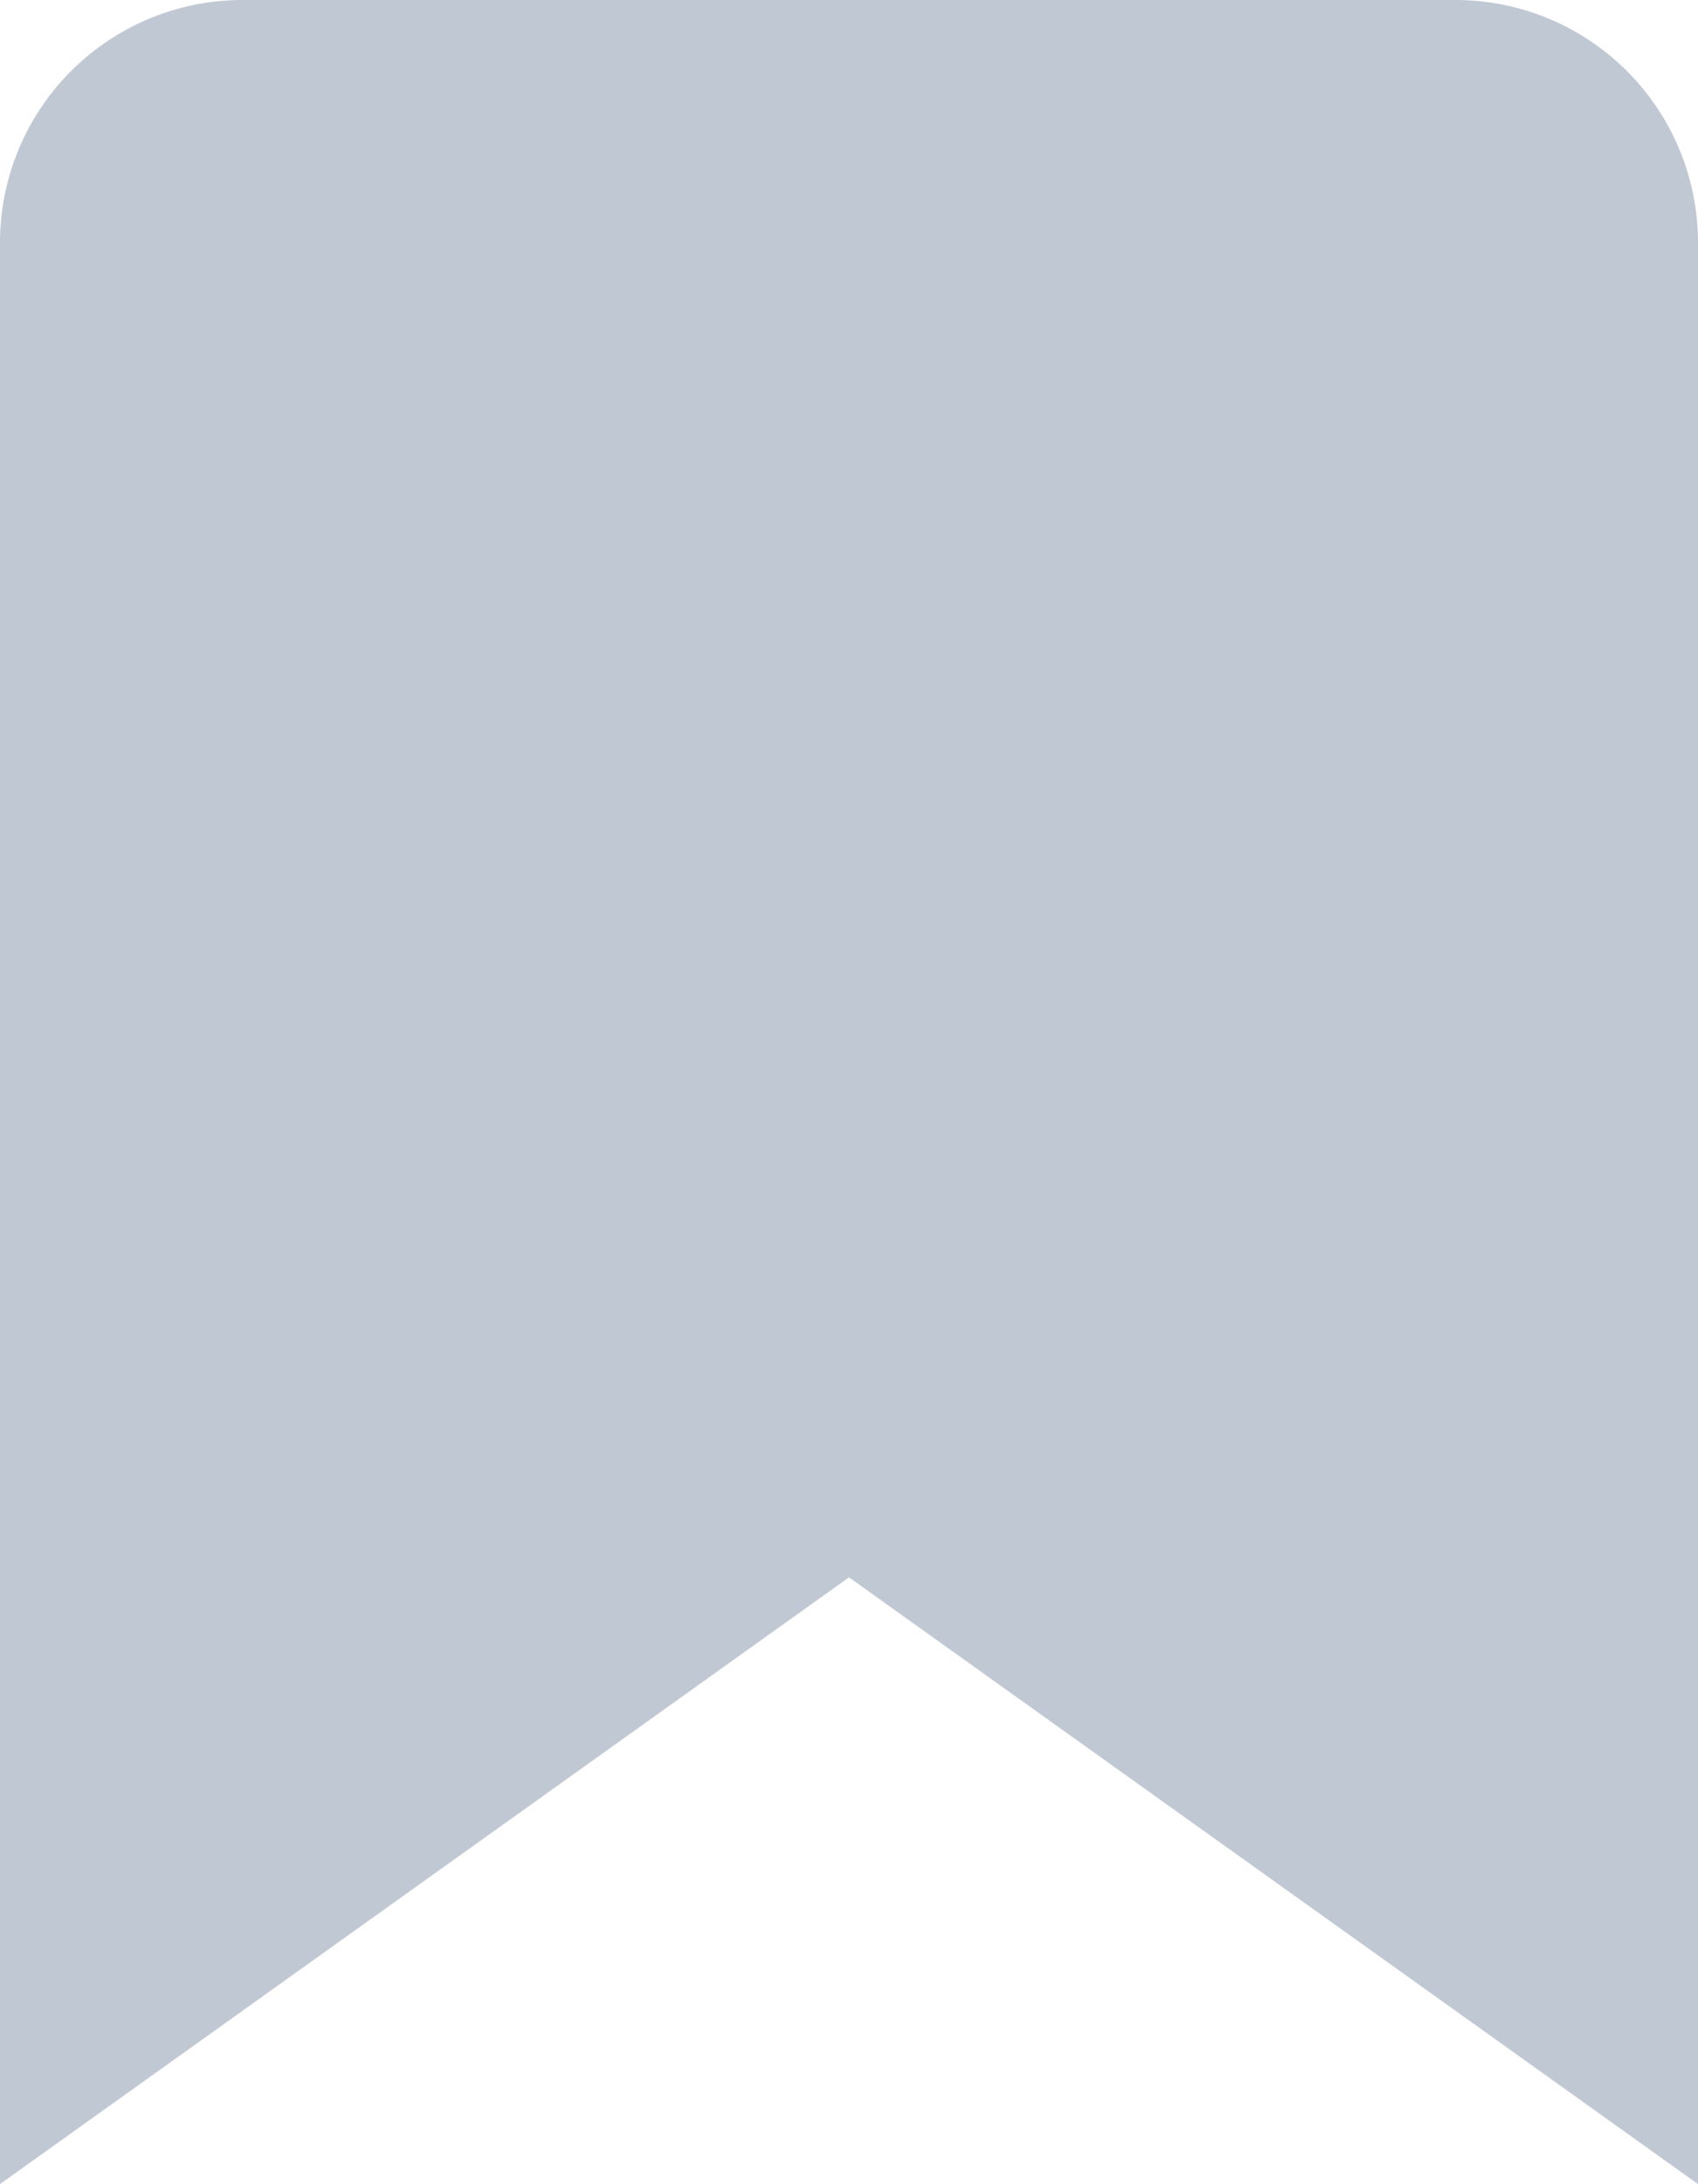 <svg xmlns="http://www.w3.org/2000/svg" width="13.51" height="17.369" viewBox="0 0 13.51 17.369">
  <path id="Icon_feather-bookmark" data-name="Icon feather-bookmark" d="M21.01,21.869l-6.755-4.825L7.5,21.869V6.43A1.93,1.93,0,0,1,9.43,4.5h9.65a1.93,1.93,0,0,1,1.93,1.93Z" transform="translate(-7.5 -4.5)" fill="#c0c8d3"/>
</svg>
